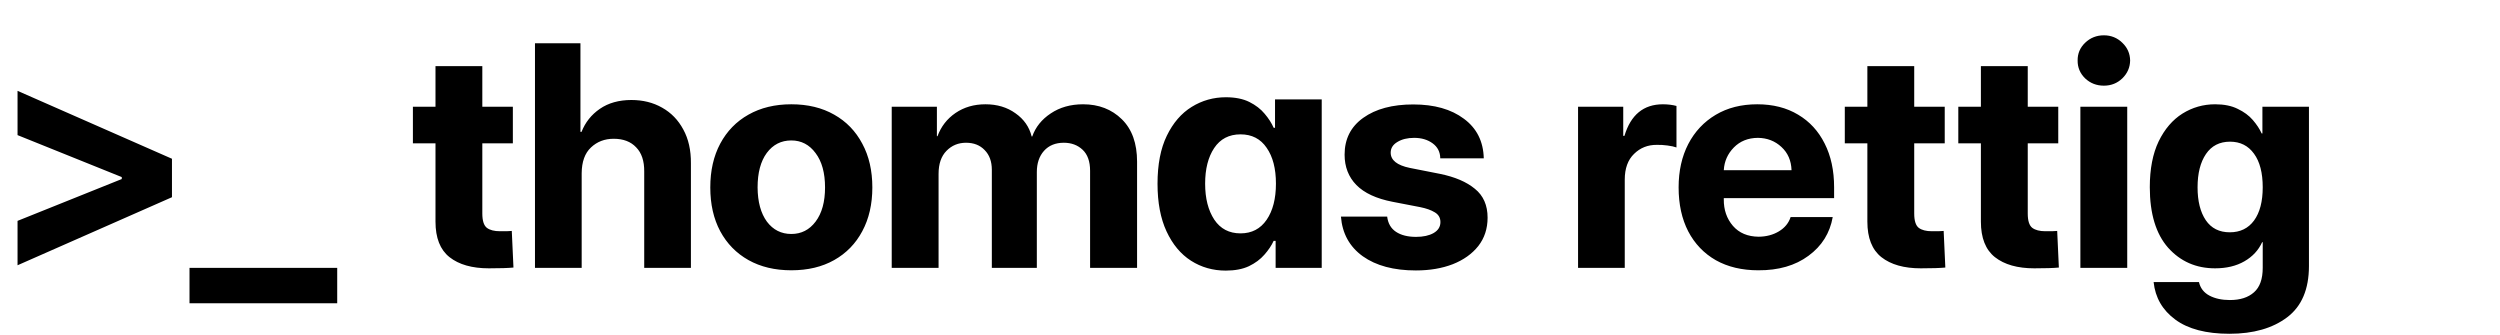 <svg width="112" height="15" viewBox="0 0 112 15" fill="none" xmlns="http://www.w3.org/2000/svg">
<path d="M7.704 8.835L0.786 11.884V9.895L5.455 8.021V7.933L0.786 6.053V4.07L7.704 7.112V8.835ZM15.107 12V13.586H8.49V12H15.107ZM21.902 12.021C21.15 12.021 20.562 11.854 20.139 11.521C19.719 11.189 19.51 10.658 19.51 9.929V6.422H18.498V4.781H19.51V2.963H21.608V4.781H22.976V6.422H21.608V9.566C21.608 9.89 21.677 10.104 21.814 10.209C21.95 10.309 22.144 10.359 22.395 10.359C22.499 10.359 22.6 10.359 22.695 10.359C22.791 10.355 22.869 10.35 22.928 10.346L23.003 11.986C22.766 12.009 22.399 12.021 21.902 12.021ZM26.059 7.762V12H23.967V1.938H26.004V5.909H26.052C26.22 5.481 26.494 5.137 26.872 4.877C27.255 4.613 27.727 4.48 28.287 4.48C28.802 4.48 29.26 4.594 29.661 4.822C30.067 5.05 30.384 5.376 30.611 5.8C30.844 6.224 30.958 6.729 30.953 7.317V12H28.861V7.687C28.866 7.213 28.745 6.85 28.499 6.6C28.258 6.344 27.922 6.217 27.494 6.217C27.088 6.217 26.749 6.347 26.476 6.606C26.202 6.862 26.063 7.247 26.059 7.762ZM35.451 12.109C34.717 12.109 34.077 11.957 33.53 11.651C32.988 11.346 32.566 10.915 32.266 10.359C31.969 9.803 31.821 9.149 31.821 8.397C31.821 7.646 31.969 6.992 32.266 6.436C32.566 5.875 32.988 5.442 33.53 5.137C34.077 4.827 34.717 4.672 35.451 4.672C36.19 4.672 36.83 4.827 37.372 5.137C37.914 5.442 38.334 5.875 38.63 6.436C38.931 6.992 39.081 7.646 39.081 8.397C39.081 9.145 38.931 9.799 38.63 10.359C38.334 10.915 37.914 11.346 37.372 11.651C36.83 11.957 36.19 12.109 35.451 12.109ZM35.451 10.482C35.898 10.482 36.26 10.298 36.538 9.929C36.821 9.555 36.962 9.045 36.962 8.397C36.962 7.746 36.821 7.233 36.538 6.859C36.26 6.481 35.898 6.292 35.451 6.292C34.995 6.292 34.629 6.479 34.351 6.853C34.077 7.226 33.94 7.741 33.94 8.397C33.945 9.045 34.084 9.555 34.357 9.929C34.635 10.298 35 10.482 35.451 10.482ZM39.949 12V4.781H41.973V6.101H42C42.16 5.668 42.428 5.321 42.807 5.062C43.19 4.802 43.636 4.672 44.147 4.672C44.671 4.672 45.12 4.806 45.493 5.075C45.871 5.34 46.113 5.686 46.218 6.114H46.245C46.391 5.695 46.667 5.351 47.072 5.082C47.478 4.809 47.961 4.672 48.522 4.672C49.223 4.672 49.802 4.895 50.258 5.342C50.714 5.788 50.941 6.422 50.941 7.242V12H48.836V7.652C48.836 7.233 48.724 6.919 48.501 6.709C48.278 6.499 47.997 6.395 47.66 6.395C47.286 6.395 46.99 6.515 46.772 6.757C46.557 6.998 46.45 7.315 46.45 7.707V12H44.434V7.604C44.434 7.235 44.327 6.941 44.112 6.723C43.903 6.504 43.625 6.395 43.278 6.395C42.932 6.395 42.64 6.515 42.403 6.757C42.166 6.998 42.048 7.342 42.048 7.789V12H39.949ZM54.913 12.123C54.339 12.123 53.819 11.975 53.355 11.679C52.894 11.383 52.53 10.945 52.261 10.366C51.992 9.787 51.857 9.076 51.857 8.233C51.857 7.368 51.996 6.65 52.274 6.08C52.552 5.506 52.924 5.075 53.389 4.788C53.853 4.501 54.364 4.357 54.92 4.357C55.339 4.357 55.69 4.428 55.973 4.569C56.255 4.711 56.483 4.886 56.656 5.096C56.834 5.305 56.968 5.515 57.06 5.725H57.121V4.453H59.213V12H57.148V10.79H57.06C56.964 11 56.825 11.207 56.643 11.412C56.465 11.617 56.235 11.788 55.952 11.925C55.67 12.057 55.323 12.123 54.913 12.123ZM55.576 10.455C56.078 10.455 56.467 10.252 56.745 9.847C57.023 9.441 57.162 8.901 57.162 8.227C57.162 7.552 57.023 7.017 56.745 6.62C56.472 6.219 56.082 6.019 55.576 6.019C55.061 6.019 54.667 6.224 54.394 6.634C54.125 7.039 53.99 7.57 53.99 8.227C53.99 8.887 54.127 9.425 54.4 9.84C54.674 10.25 55.066 10.455 55.576 10.455ZM66.473 7.092H64.524C64.52 6.809 64.406 6.586 64.183 6.422C63.959 6.258 63.684 6.176 63.355 6.176C63.055 6.176 62.804 6.237 62.603 6.36C62.403 6.479 62.303 6.638 62.303 6.839C62.303 7.176 62.588 7.404 63.157 7.522L64.511 7.789C65.181 7.926 65.703 8.149 66.076 8.459C66.454 8.764 66.644 9.195 66.644 9.751C66.644 10.243 66.505 10.667 66.227 11.023C65.949 11.373 65.568 11.645 65.085 11.836C64.602 12.023 64.05 12.116 63.431 12.116C62.442 12.116 61.649 11.904 61.052 11.48C60.459 11.052 60.133 10.46 60.074 9.703H62.145C62.182 10.008 62.314 10.236 62.542 10.387C62.77 10.537 63.068 10.612 63.438 10.612C63.761 10.612 64.023 10.555 64.224 10.441C64.429 10.323 64.531 10.159 64.531 9.949C64.531 9.758 64.447 9.612 64.278 9.512C64.114 9.411 63.895 9.334 63.622 9.279L62.385 9.04C61.66 8.899 61.12 8.648 60.765 8.288C60.414 7.928 60.238 7.475 60.238 6.928C60.238 6.226 60.516 5.677 61.072 5.28C61.633 4.879 62.38 4.679 63.315 4.679C64.258 4.679 65.014 4.893 65.584 5.321C66.158 5.745 66.454 6.335 66.473 7.092ZM70.697 12V4.781H72.721V6.087H72.775C73.058 5.144 73.632 4.672 74.498 4.672C74.612 4.672 74.721 4.679 74.826 4.692C74.931 4.706 75.024 4.724 75.106 4.747V6.606C75.006 6.57 74.872 6.54 74.703 6.518C74.534 6.495 74.375 6.486 74.225 6.49C73.824 6.486 73.484 6.62 73.206 6.894C72.928 7.162 72.789 7.548 72.789 8.049V12H70.697ZM78.77 12.109C78.041 12.109 77.408 11.959 76.87 11.658C76.337 11.353 75.924 10.922 75.633 10.366C75.346 9.81 75.202 9.154 75.202 8.397C75.202 7.659 75.346 7.012 75.633 6.456C75.924 5.896 76.335 5.458 76.863 5.144C77.392 4.829 78.012 4.672 78.723 4.672C79.429 4.672 80.04 4.827 80.555 5.137C81.07 5.442 81.466 5.873 81.744 6.429C82.027 6.985 82.168 7.639 82.168 8.391V8.876H77.226V8.931C77.221 9.4 77.358 9.797 77.636 10.12C77.914 10.439 78.299 10.601 78.791 10.605C79.133 10.601 79.434 10.521 79.693 10.366C79.958 10.207 80.133 9.993 80.22 9.724H82.106C81.979 10.444 81.617 11.023 81.019 11.46C80.427 11.898 79.677 12.114 78.77 12.109ZM77.226 7.625H80.261C80.247 7.197 80.097 6.85 79.81 6.586C79.522 6.317 79.169 6.18 78.75 6.176C78.312 6.18 77.955 6.324 77.677 6.606C77.399 6.889 77.248 7.229 77.226 7.625ZM86.051 12.021C85.299 12.021 84.711 11.854 84.287 11.521C83.868 11.189 83.658 10.658 83.658 9.929V6.422H82.647V4.781H83.658V2.963H85.757V4.781H87.124V6.422H85.757V9.566C85.757 9.89 85.825 10.104 85.962 10.209C86.099 10.309 86.292 10.359 86.543 10.359C86.648 10.359 86.748 10.359 86.844 10.359C86.939 10.355 87.017 10.35 87.076 10.346L87.151 11.986C86.914 12.009 86.547 12.021 86.051 12.021ZM91.137 12.021C90.385 12.021 89.797 11.854 89.373 11.521C88.954 11.189 88.744 10.658 88.744 9.929V6.422H87.732V4.781H88.744V2.963H90.843V4.781H92.21V6.422H90.843V9.566C90.843 9.89 90.911 10.104 91.048 10.209C91.185 10.309 91.378 10.359 91.629 10.359C91.734 10.359 91.834 10.359 91.93 10.359C92.025 10.355 92.103 10.35 92.162 10.346L92.237 11.986C92 12.009 91.633 12.021 91.137 12.021ZM93.201 12V4.781H95.3V12H93.201ZM94.254 3.838C93.926 3.838 93.645 3.729 93.413 3.51C93.185 3.286 93.074 3.02 93.078 2.71C93.074 2.4 93.185 2.136 93.413 1.917C93.645 1.694 93.926 1.582 94.254 1.582C94.578 1.582 94.853 1.694 95.081 1.917C95.309 2.136 95.425 2.4 95.43 2.71C95.425 3.02 95.309 3.286 95.081 3.51C94.853 3.729 94.578 3.838 94.254 3.838ZM99.88 14.953C98.836 14.953 98.027 14.741 97.453 14.317C96.879 13.894 96.555 13.333 96.482 12.636H98.513C98.576 12.909 98.734 13.112 98.984 13.244C99.235 13.376 99.54 13.442 99.9 13.442C100.361 13.442 100.721 13.326 100.98 13.094C101.24 12.866 101.37 12.501 101.37 12V10.852H101.343C101.179 11.212 100.914 11.496 100.55 11.706C100.185 11.916 99.748 12.021 99.237 12.021C98.385 12.021 97.683 11.713 97.132 11.098C96.585 10.478 96.311 9.573 96.311 8.384C96.311 7.568 96.444 6.884 96.708 6.333C96.977 5.782 97.332 5.367 97.774 5.089C98.221 4.811 98.709 4.672 99.237 4.672C99.638 4.672 99.976 4.74 100.249 4.877C100.527 5.009 100.753 5.175 100.926 5.376C101.099 5.577 101.231 5.777 101.322 5.978H101.356V4.781H103.441V11.918C103.441 12.957 103.116 13.723 102.464 14.215C101.812 14.707 100.951 14.953 99.88 14.953ZM99.894 10.407C100.358 10.407 100.721 10.232 100.98 9.881C101.24 9.525 101.37 9.029 101.37 8.391C101.37 7.743 101.24 7.242 100.98 6.887C100.721 6.527 100.363 6.347 99.907 6.347C99.438 6.347 99.078 6.531 98.827 6.9C98.576 7.27 98.451 7.766 98.451 8.391C98.451 9.01 98.574 9.503 98.82 9.867C99.066 10.227 99.424 10.407 99.894 10.407Z" fill="black"/>
</svg>

